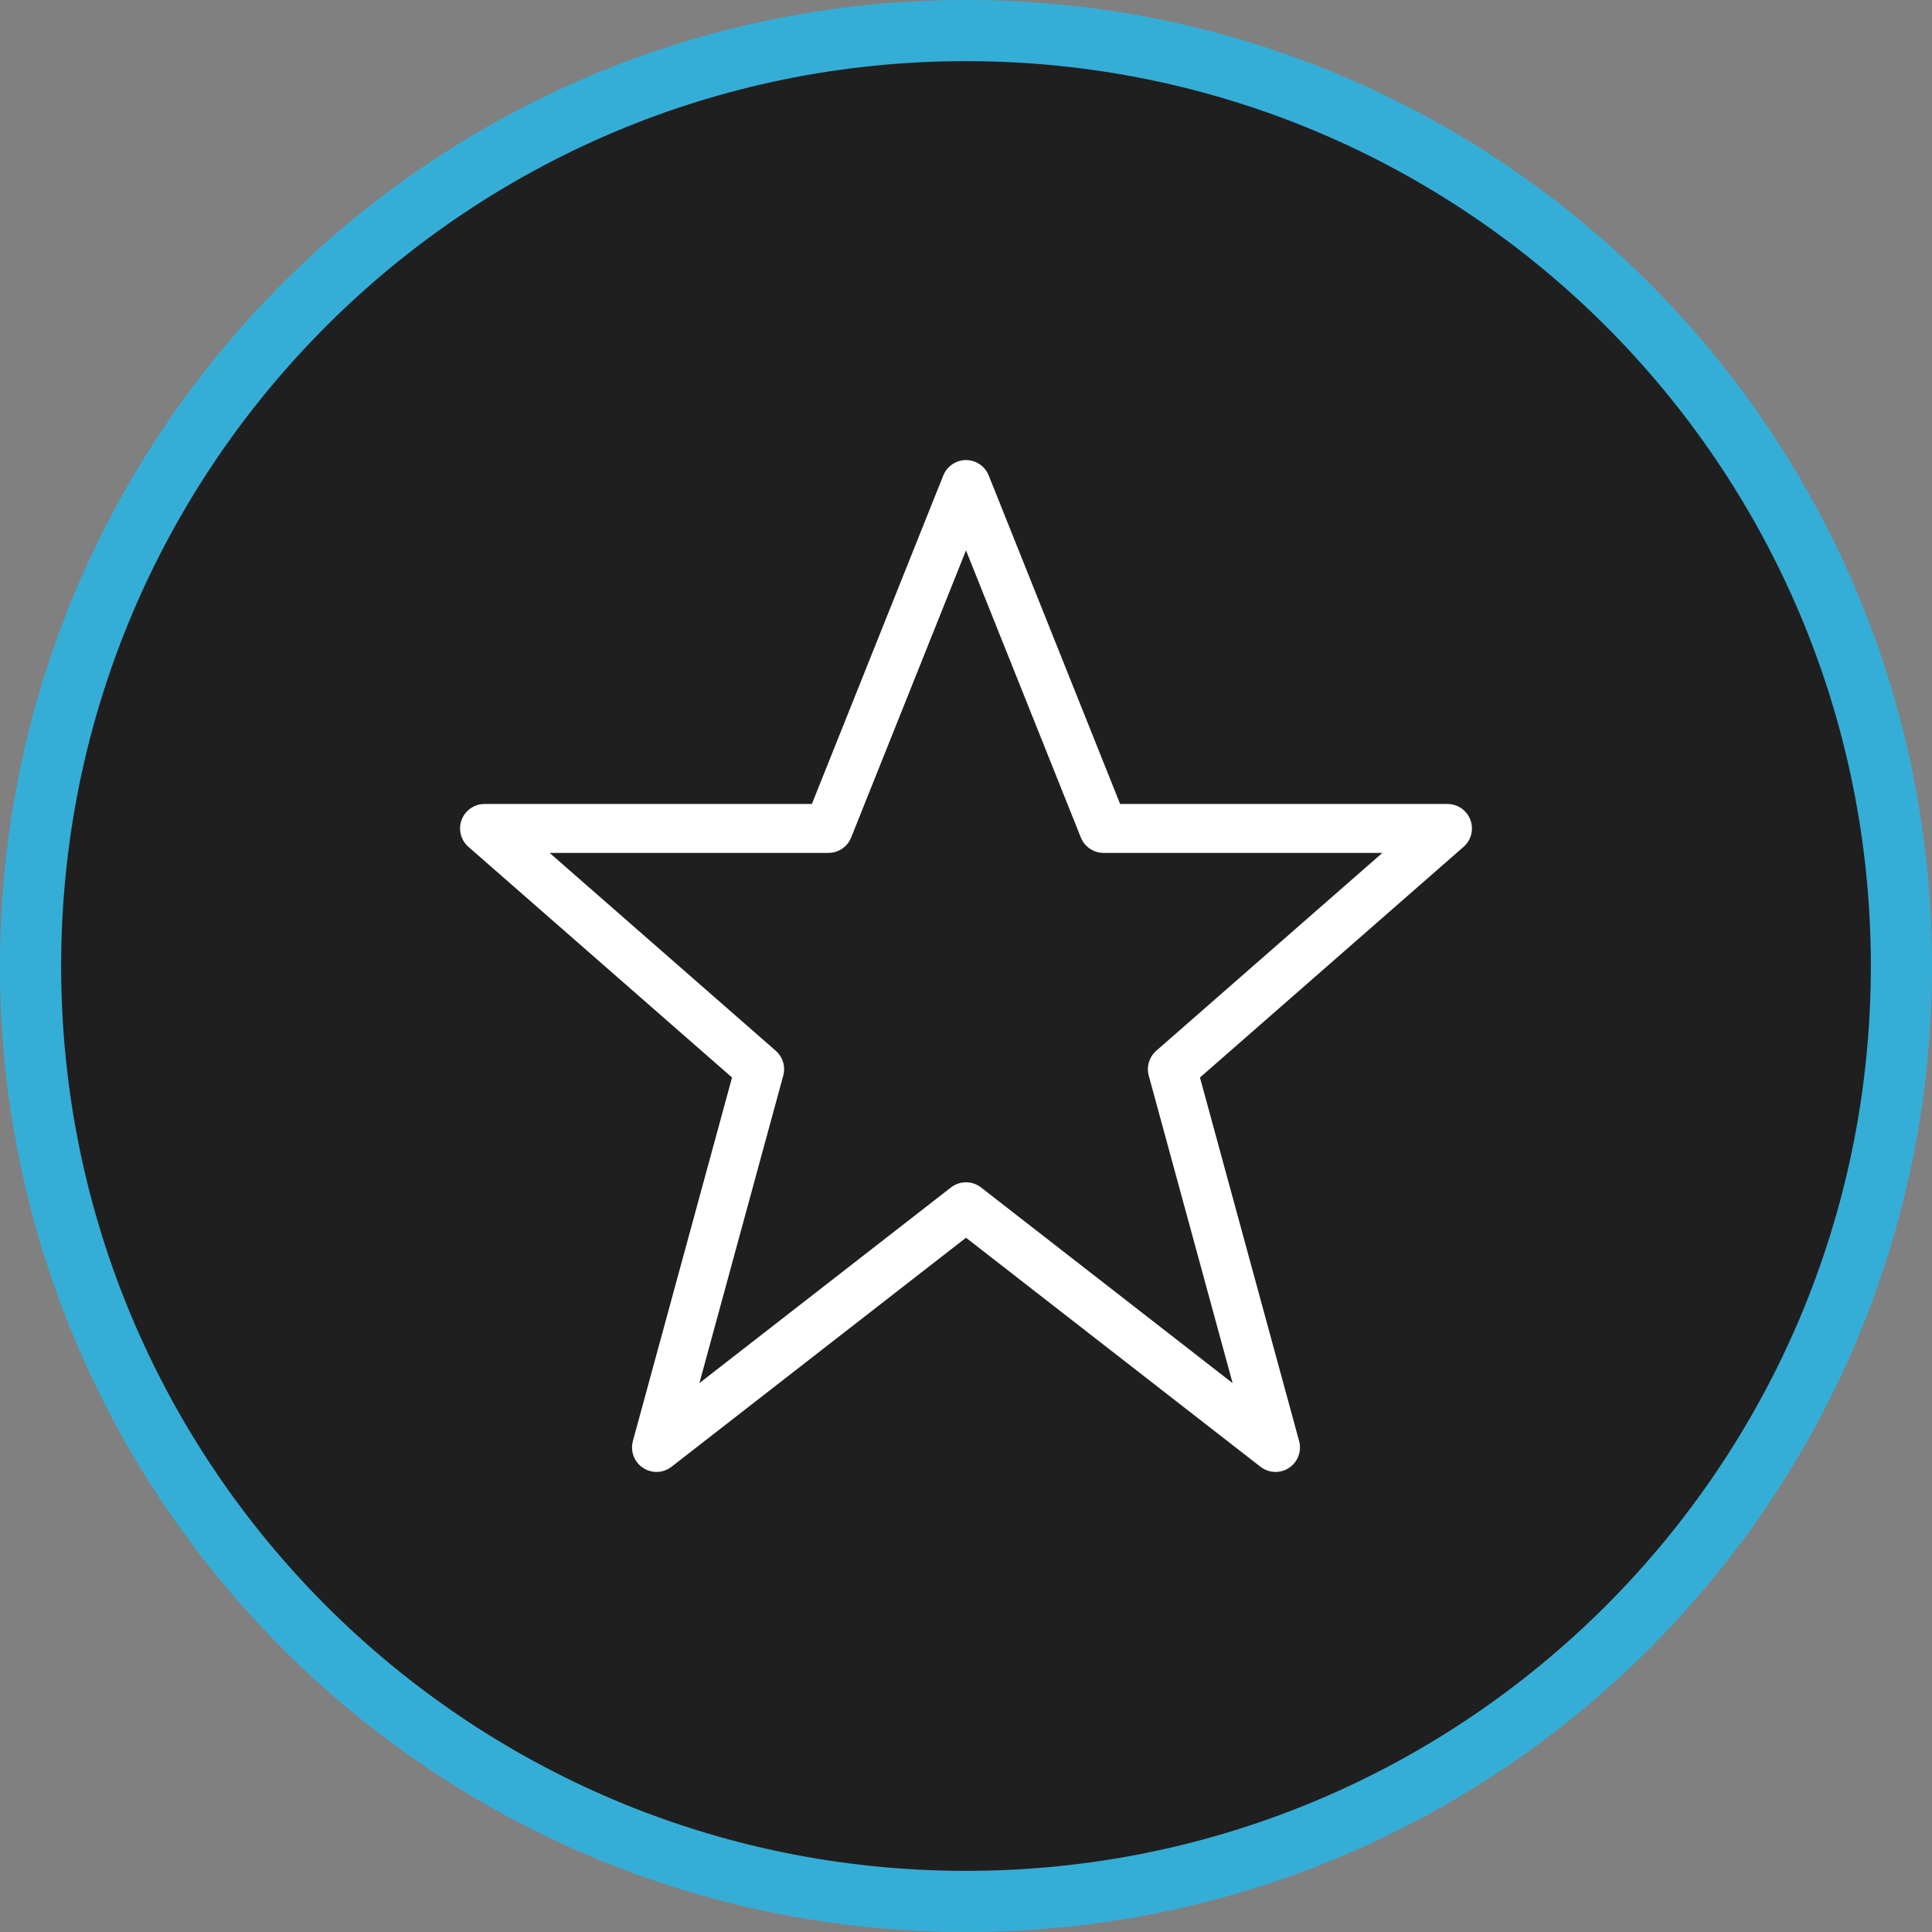 <svg width="158" height="158" viewBox="0 0 158 158" fill="none" xmlns="http://www.w3.org/2000/svg">
<rect x="0" y="0" width="158" height="158" fill="#808080" stroke="none"/>
<path d="M155.5 79C155.5 121.25 121.25 155.5 79 155.5C36.75 155.5 2.5 121.25 2.5 79C2.5 36.75 36.75 2.5 79 2.5C121.25 2.5 155.5 36.75 155.5 79Z" fill="#1F1F1F" stroke="#35AED7" stroke-width="5"/>
<path d="M79 39.625L90.25 67.75H118.375L95.875 87.438L104.312 118.375L79 98.688L53.688 118.375L62.125 87.438L39.625 67.75H67.75L79 39.625Z" stroke="white" stroke-width="4" stroke-linecap="round" stroke-linejoin="round"/>
</svg>

